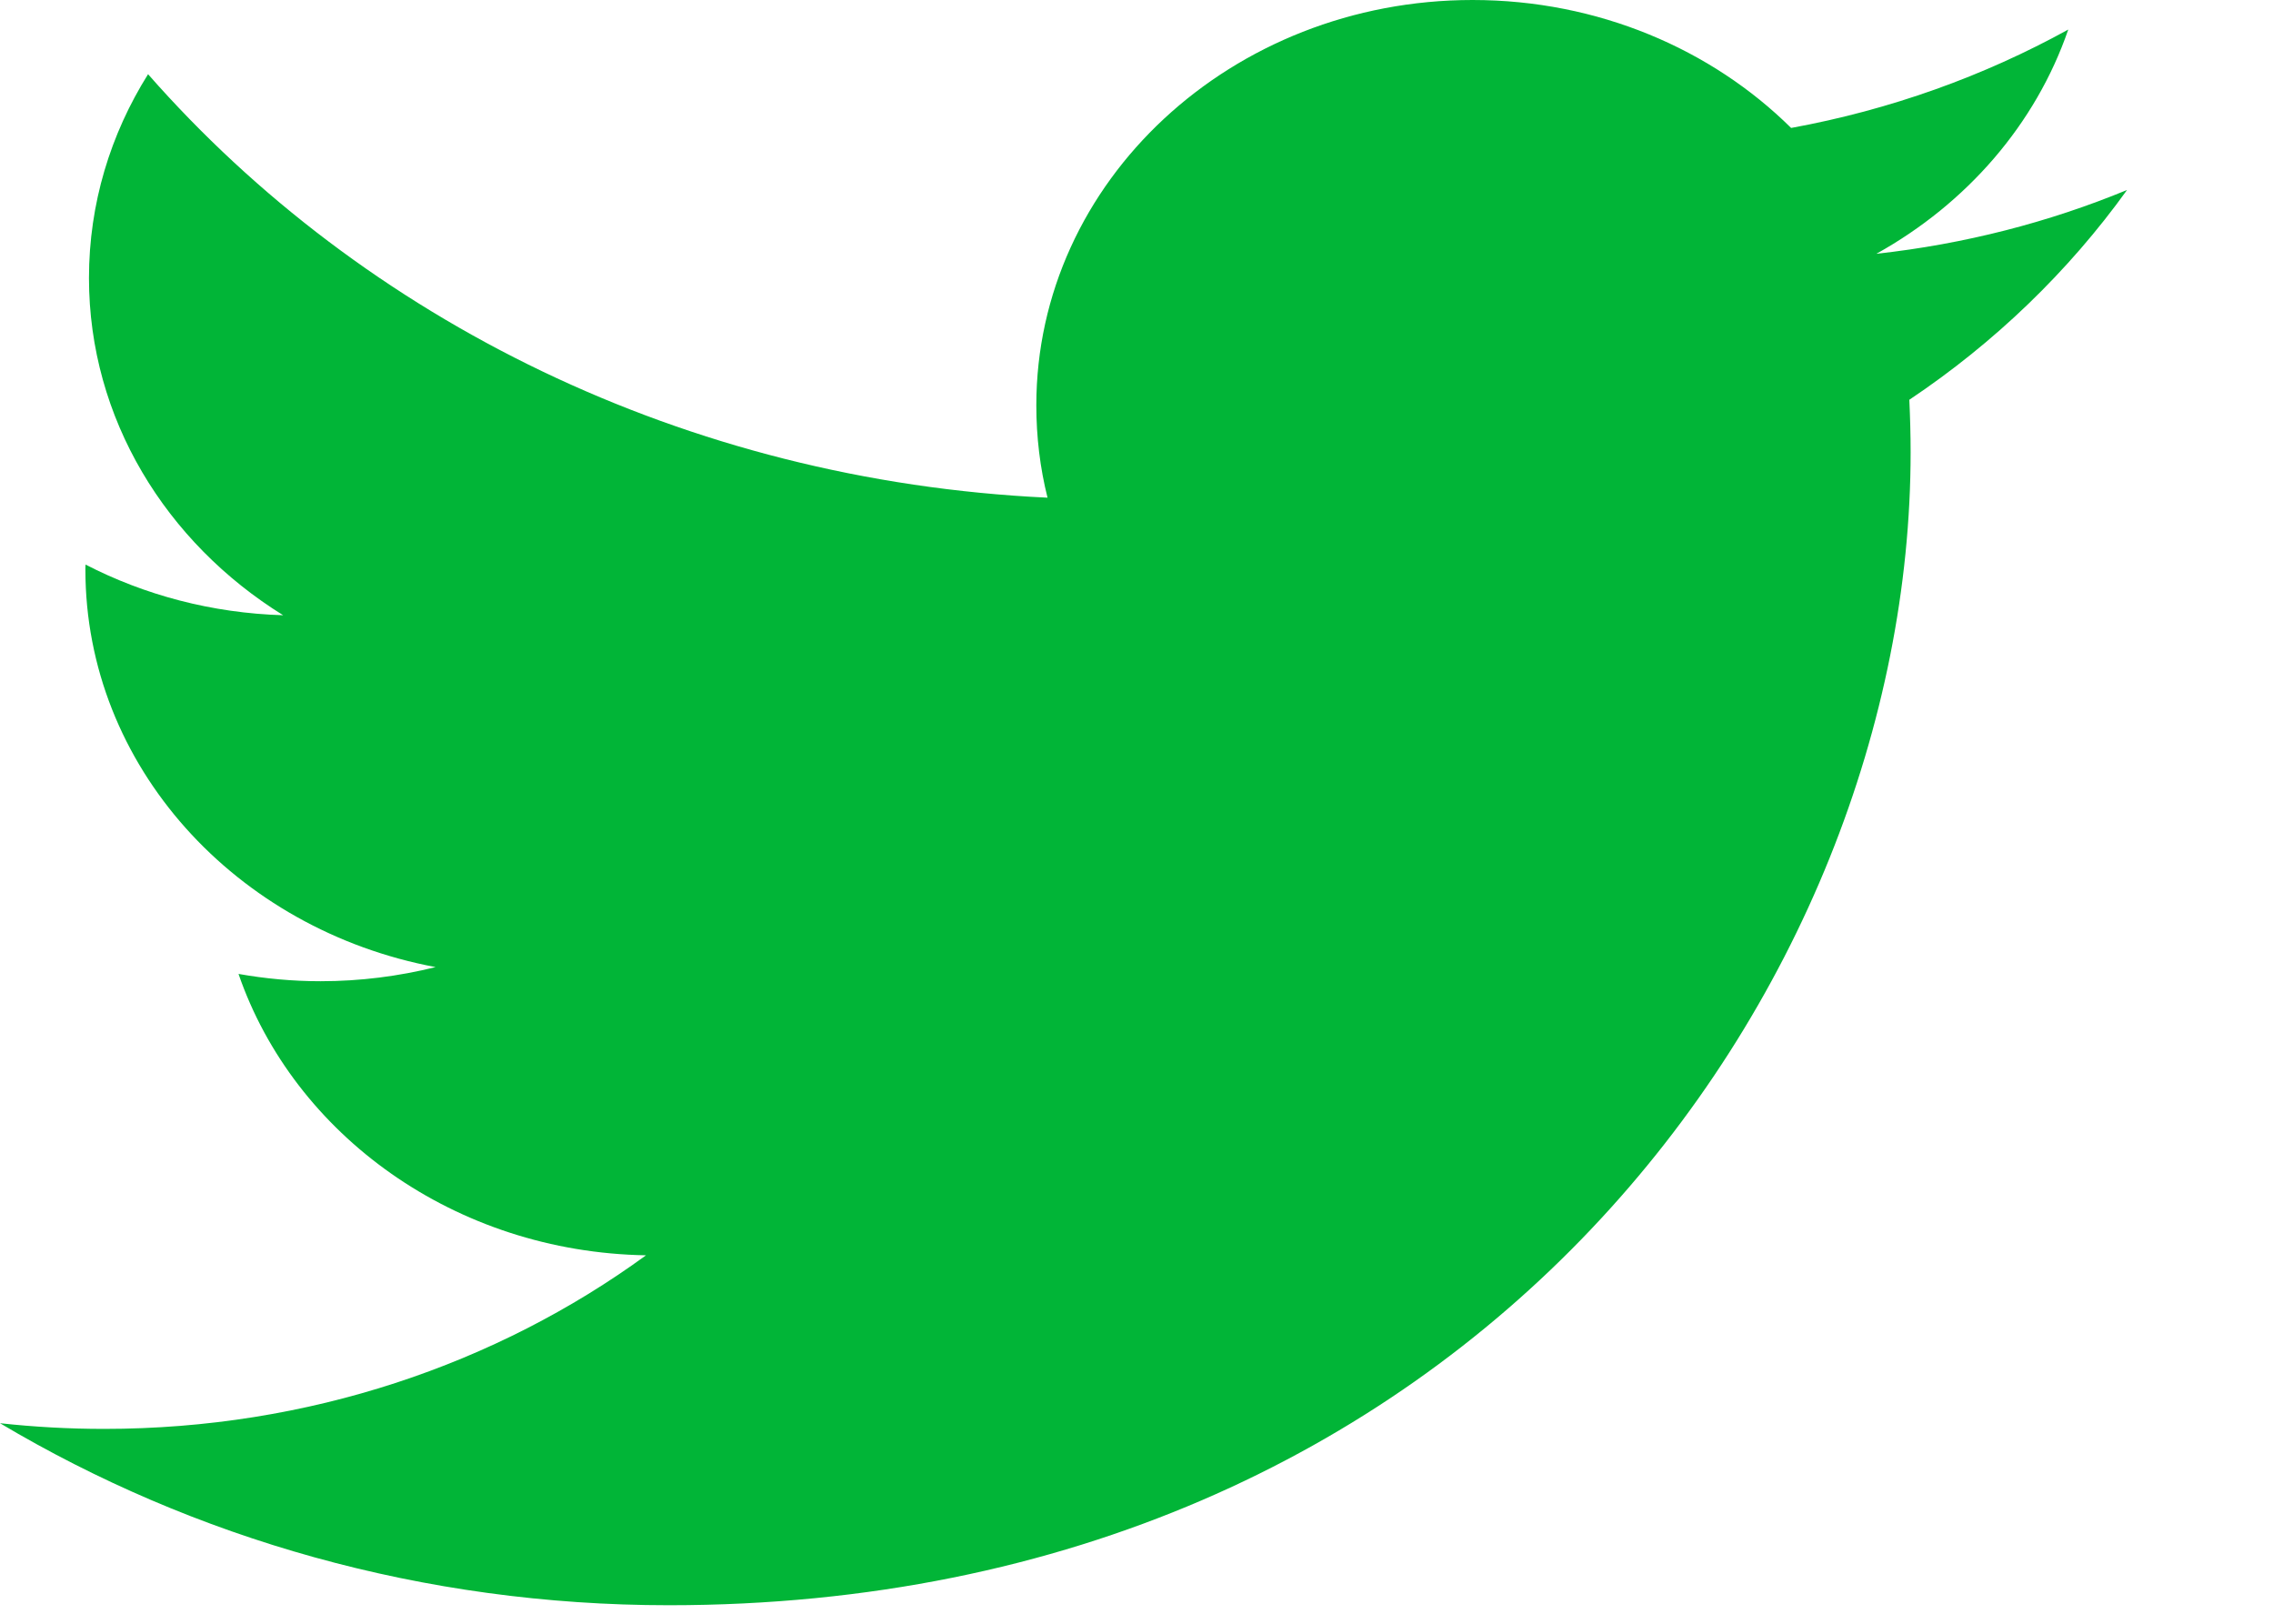 <svg width="14" height="10" viewBox="0 0 14 10" fill="none" xmlns="http://www.w3.org/2000/svg">
<path d="M13.101 1.17C12.619 1.369 12.101 1.503 11.557 1.563C12.113 1.254 12.538 0.766 12.739 0.182C12.22 0.468 11.645 0.676 11.032 0.788C10.542 0.303 9.843 0 9.07 0C7.586 0 6.383 1.117 6.383 2.496C6.383 2.691 6.406 2.882 6.452 3.065C4.219 2.96 2.238 1.967 0.912 0.457C0.681 0.825 0.548 1.254 0.548 1.712C0.548 2.578 1.023 3.342 1.744 3.789C1.304 3.776 0.889 3.664 0.527 3.477C0.526 3.487 0.526 3.498 0.526 3.508C0.526 4.717 1.453 5.726 2.683 5.956C2.457 6.012 2.22 6.043 1.974 6.043C1.801 6.043 1.633 6.027 1.469 5.998C1.811 6.99 2.803 7.711 3.979 7.731C3.059 8.401 1.901 8.8 0.641 8.8C0.424 8.8 0.21 8.788 0 8.765C1.19 9.473 2.602 9.886 4.12 9.886C9.064 9.886 11.768 6.083 11.768 2.785C11.768 2.677 11.765 2.569 11.76 2.462C12.285 2.111 12.741 1.671 13.101 1.17Z" fill="#01B537"/>
</svg>
